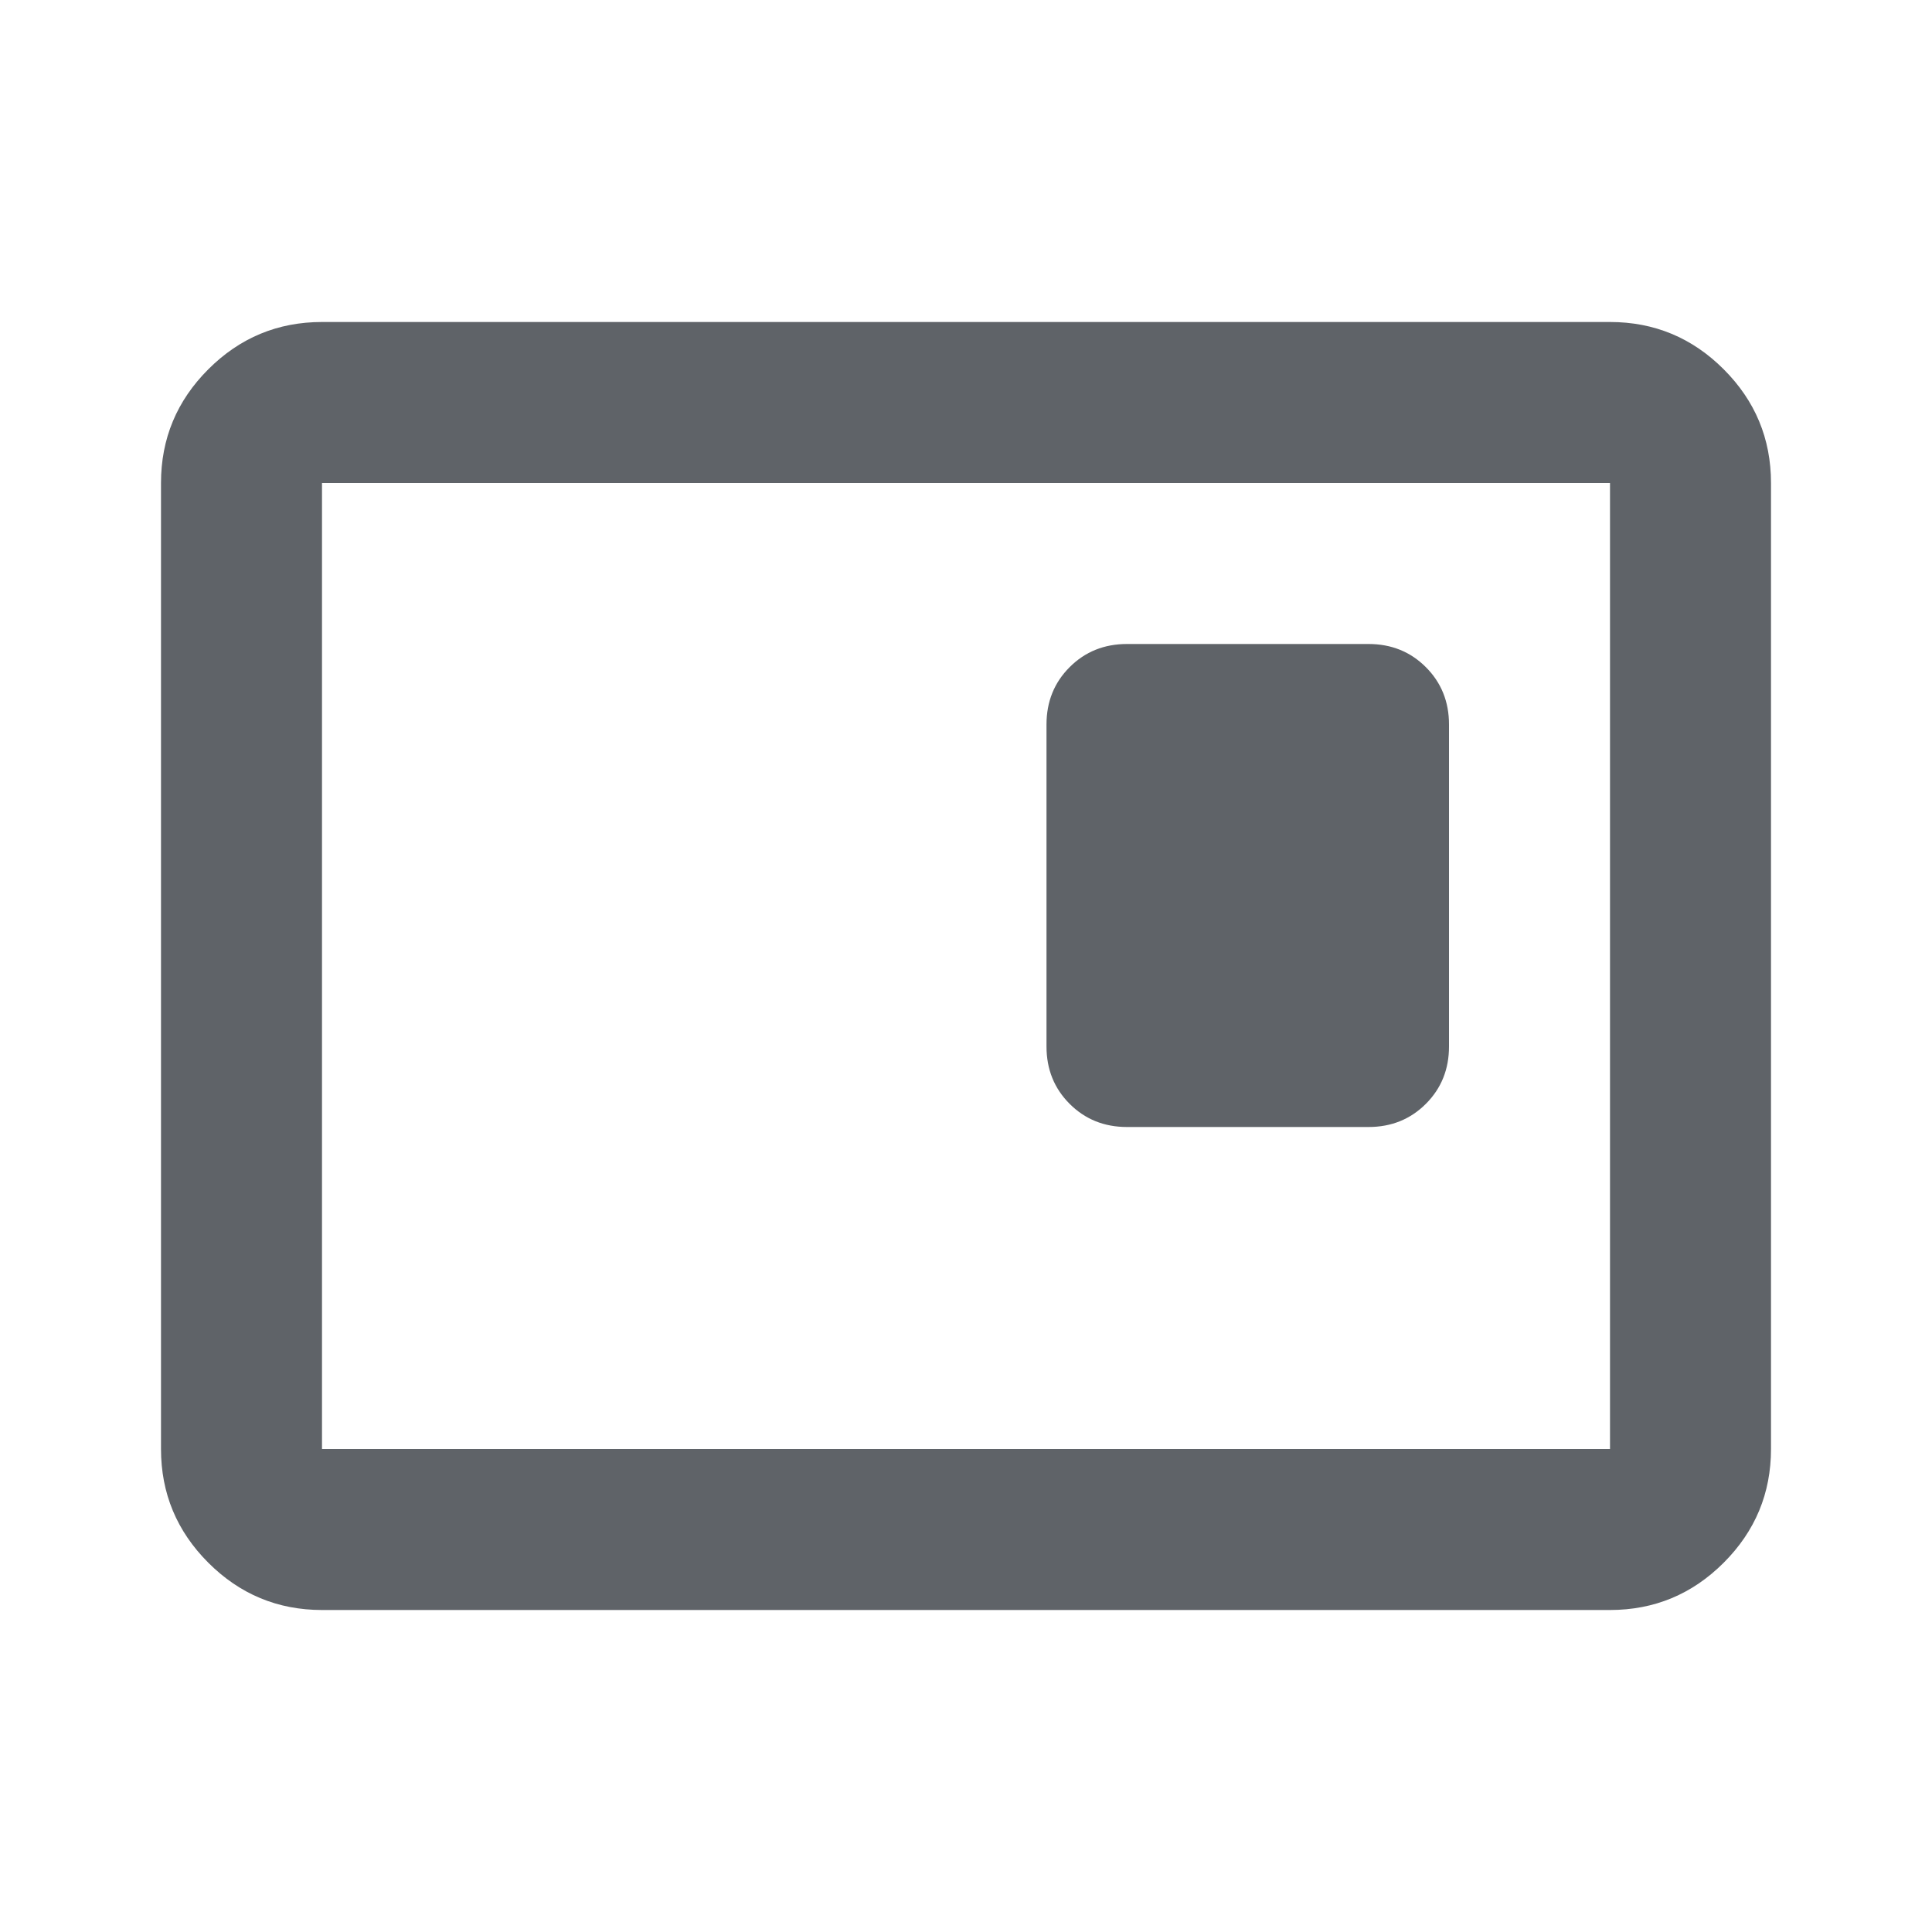 <svg xmlns="http://www.w3.org/2000/svg" height="24px" viewBox="0 -960 960 960" width="24px" fill="#5f6368"><path d="M560-400h120q17 0 28.5-11.5T720-440v-160q0-17-11.5-28.5T680-640H560q-17 0-28.5 11.5T520-600v160q0 17 11.5 28.5T560-400ZM160-160q-33 0-56.5-23.5T80-240v-480q0-33 23.5-56.5T160-800h640q33 0 56.5 23.5T880-720v480q0 33-23.5 56.5T800-160H160Zm0-80h640v-480H160v480Zm0 0v-480 480Z"/></svg>